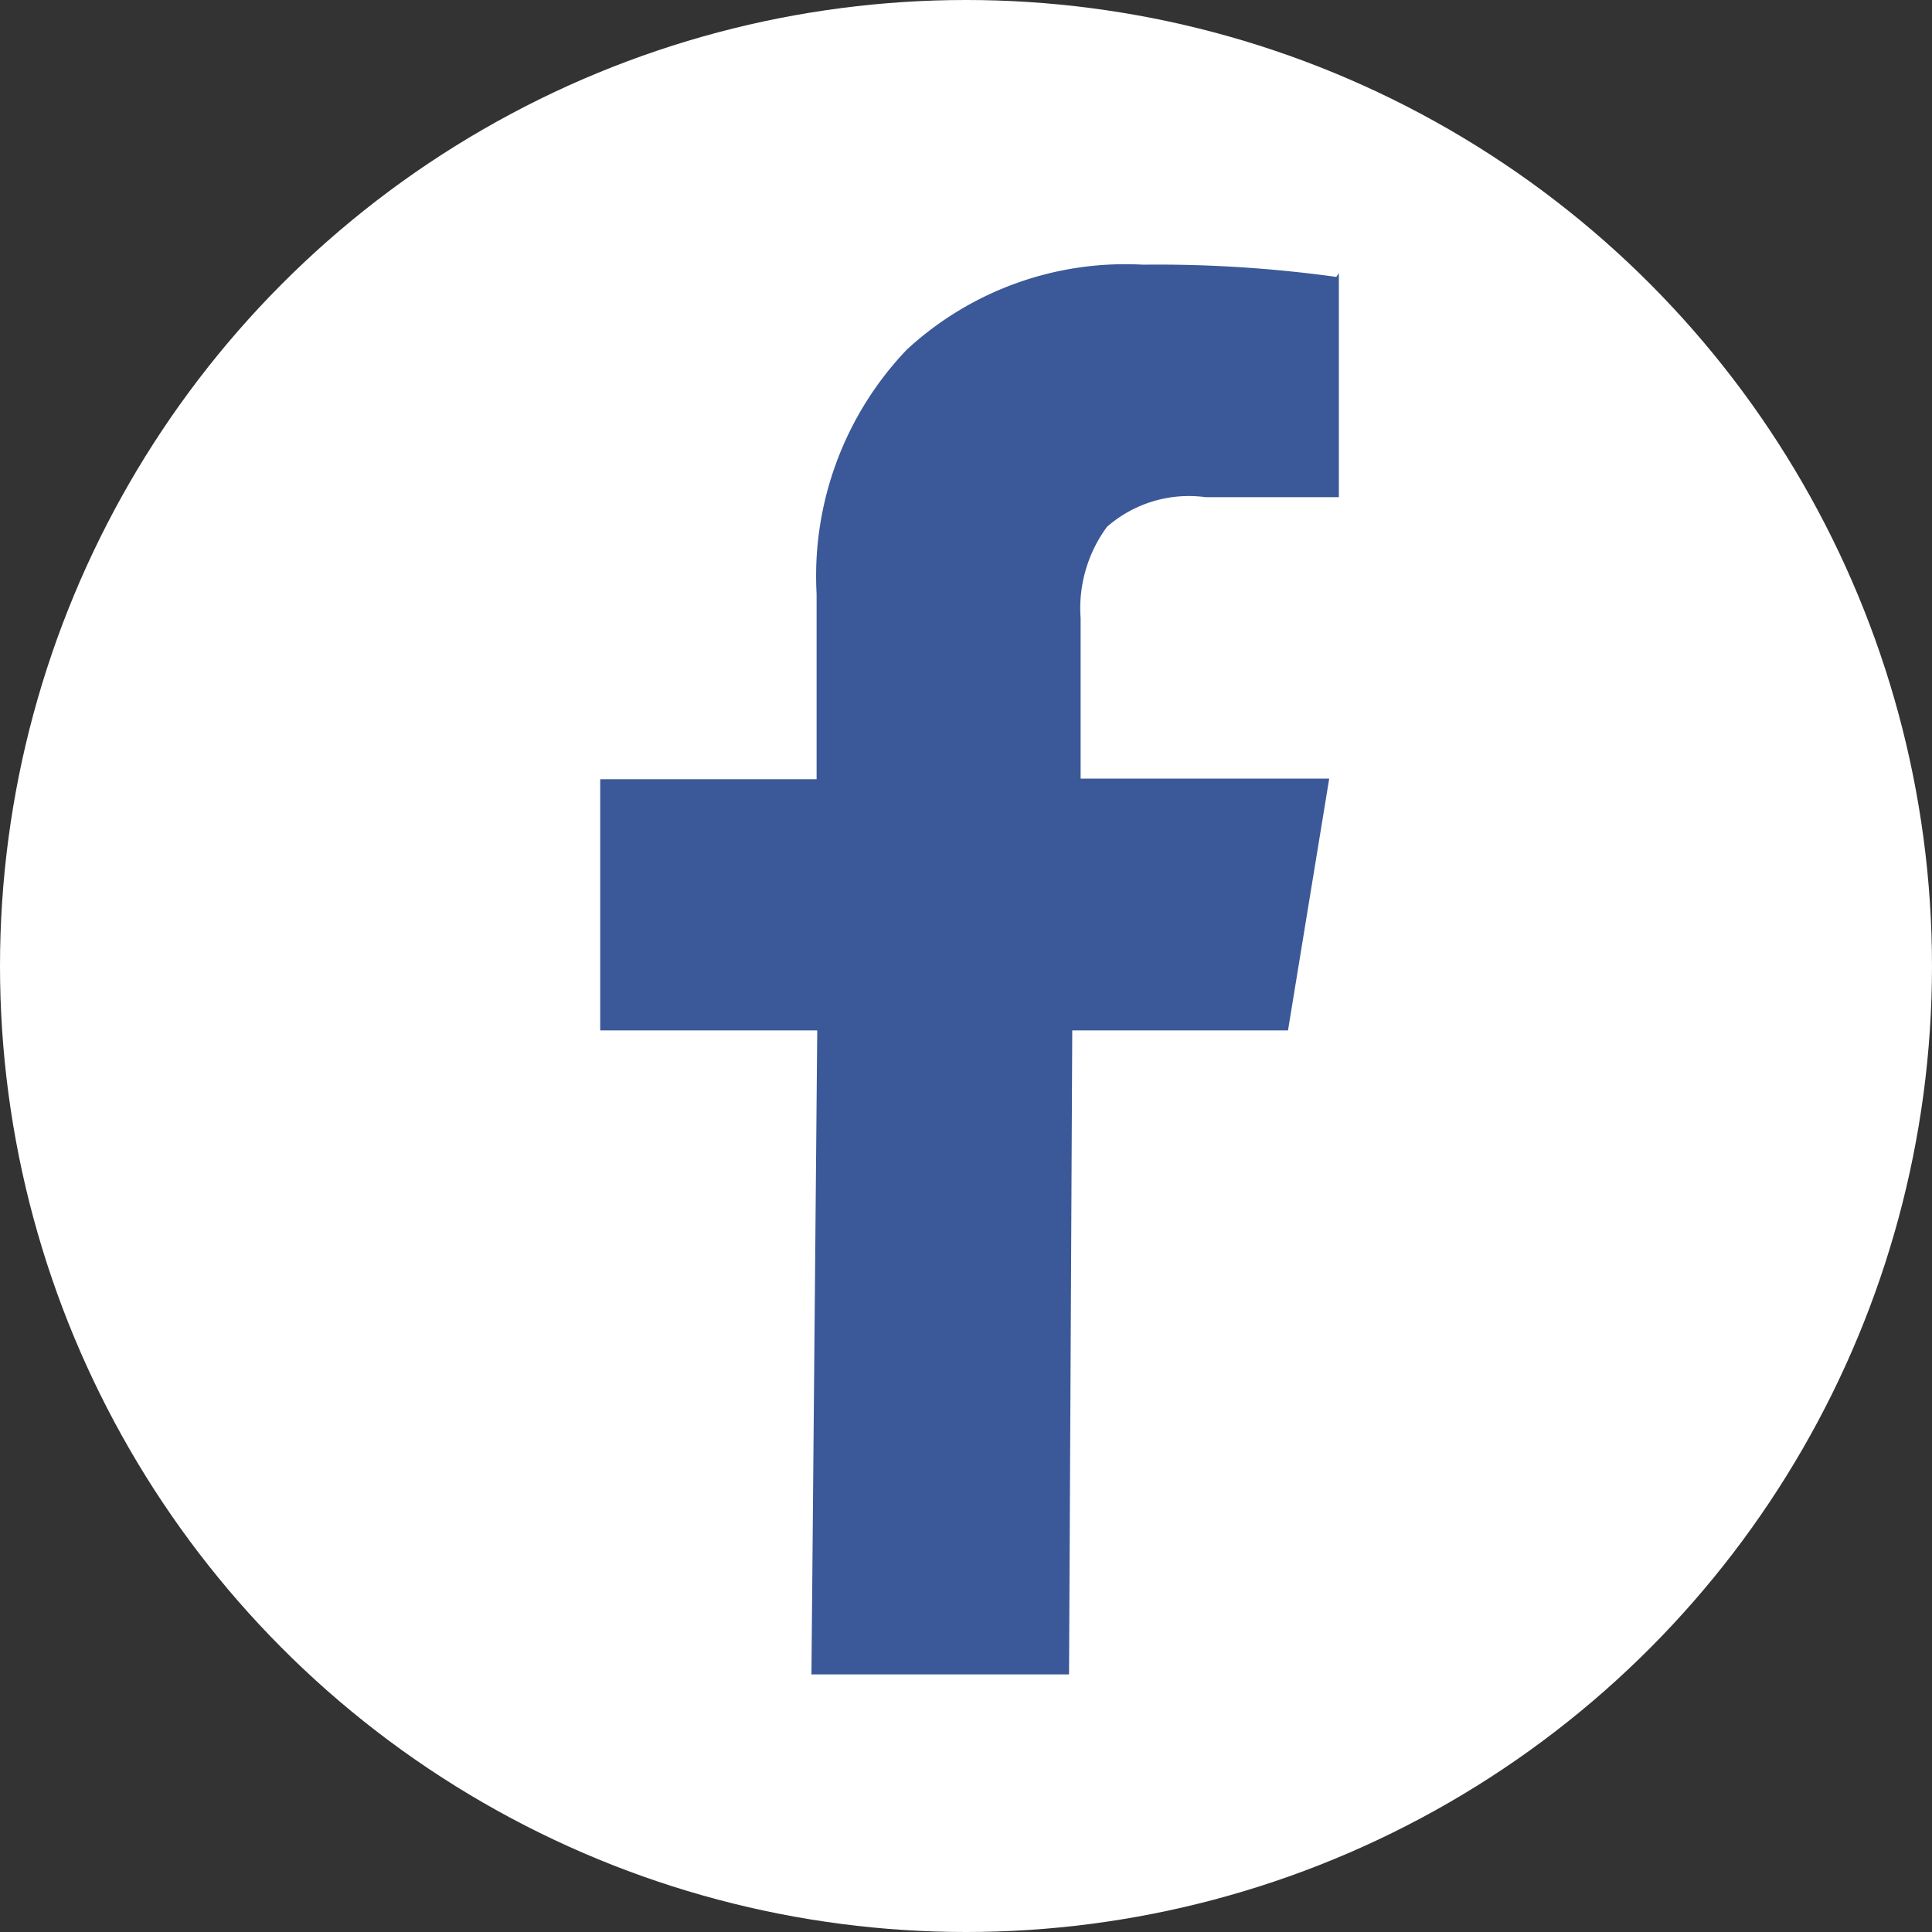 <svg xmlns="http://www.w3.org/2000/svg" viewBox="0 0 30 30"><rect x="0" y="0" width="30" height="30" fill="#333333" stroke="none"/><defs><style>.cls-1{fill:#fff;}.cls-2{fill:#3b5998;}</style></defs><title>资源 7</title><g id="图层_2" data-name="图层 2"><g id="图层_1-2" data-name="图层 1"><circle class="cls-1" cx="15" cy="15" r="15"/><path class="cls-2" d="M20.79,4.24l0,3.48-2.07,0a1.93,1.93,0,0,0-1.53.46,2.13,2.13,0,0,0-.41,1.42l0,2.49,3.86,0L20,16l-3.35,0L16.6,26l-4,0,.09-10-3.37,0,0-3.9,3.36,0,0-2.88a5.09,5.09,0,0,1,1.4-3.79,5,5,0,0,1,3.67-1.32,20.18,20.18,0,0,1,3,.19Z"/></g></g></svg>